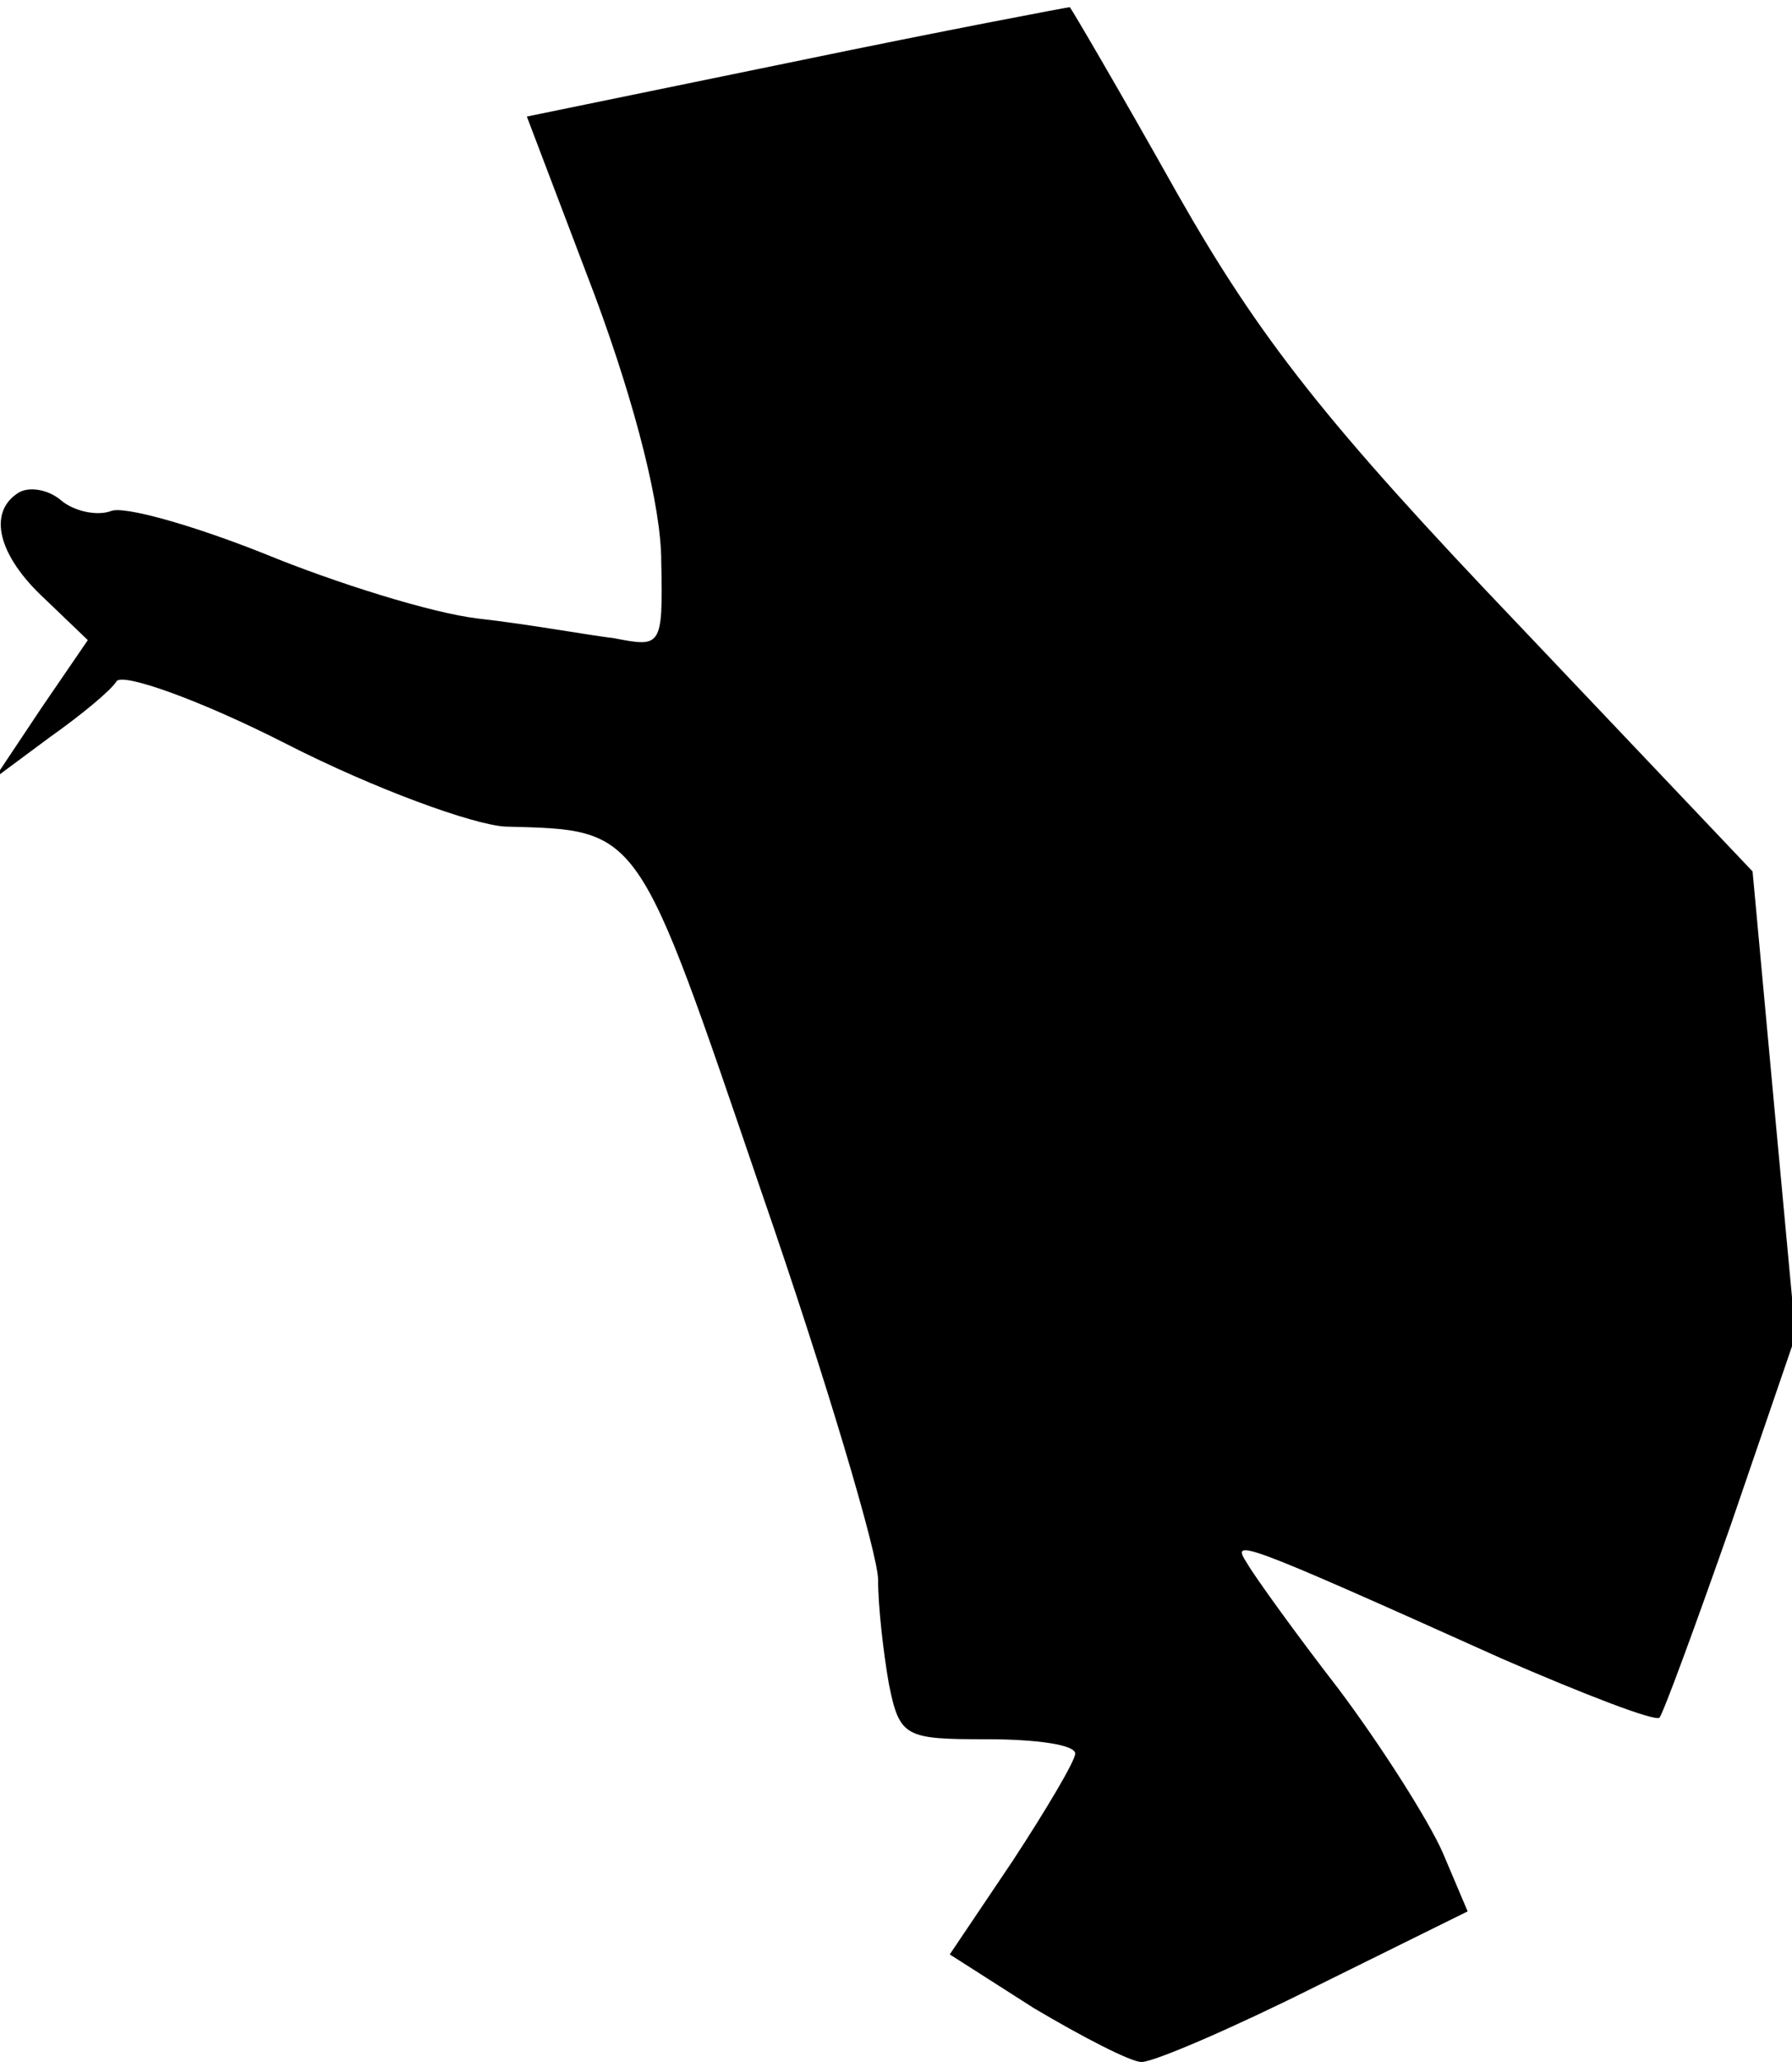<?xml version="1.0" standalone="no"?>
<!DOCTYPE svg PUBLIC "-//W3C//DTD SVG 20010904//EN"
 "http://www.w3.org/TR/2001/REC-SVG-20010904/DTD/svg10.dtd">
<svg version="1.0" xmlns="http://www.w3.org/2000/svg"
 width="100pt" height="115pt" viewBox="0 0 100 115"
 preserveAspectRatio="xMidYMid meet">
<g transform="translate(0,115) scale(0.1,-0.1)"
fill="#000000" stroke="none">
<path fill="#000000" stroke="none" d="M445 1116 l-151 -31 38 -100 c23 -62
37 -118 37 -148 1 -48 0 -48 -26 -43 -16 2 -49 8 -76 11 -26 3 -80 20 -119 36
-40 16 -79 27 -86 24 -8 -3 -21 0 -28 6 -7 6 -18 8 -24 4 -17 -11 -11 -35 15
-59 l24 -23 -26 -38 -26 -39 31 23 c17 12 34 26 37 31 3 5 46 -10 95 -35 49
-25 104 -45 122 -46 76 -2 73 1 143 -204 36 -104 65 -202 65 -216 0 -15 3 -41
6 -58 6 -30 9 -31 55 -31 27 0 49 -3 49 -8 0 -4 -16 -31 -35 -60 l-35 -52 47
-30 c27 -16 54 -30 60 -30 7 0 51 19 97 42 l85 42 -14 33 c-8 18 -34 59 -58
91 -24 31 -47 63 -51 70 -9 14 -7 14 142 -53 46 -20 85 -35 88 -33 2 2 20 51
40 108 l36 105 -12 129 -12 130 -131 138 c-106 111 -144 159 -190 240 -32 57
-59 103 -60 104 -1 0 -70 -13 -152 -30z"/>
</g>
</svg>
